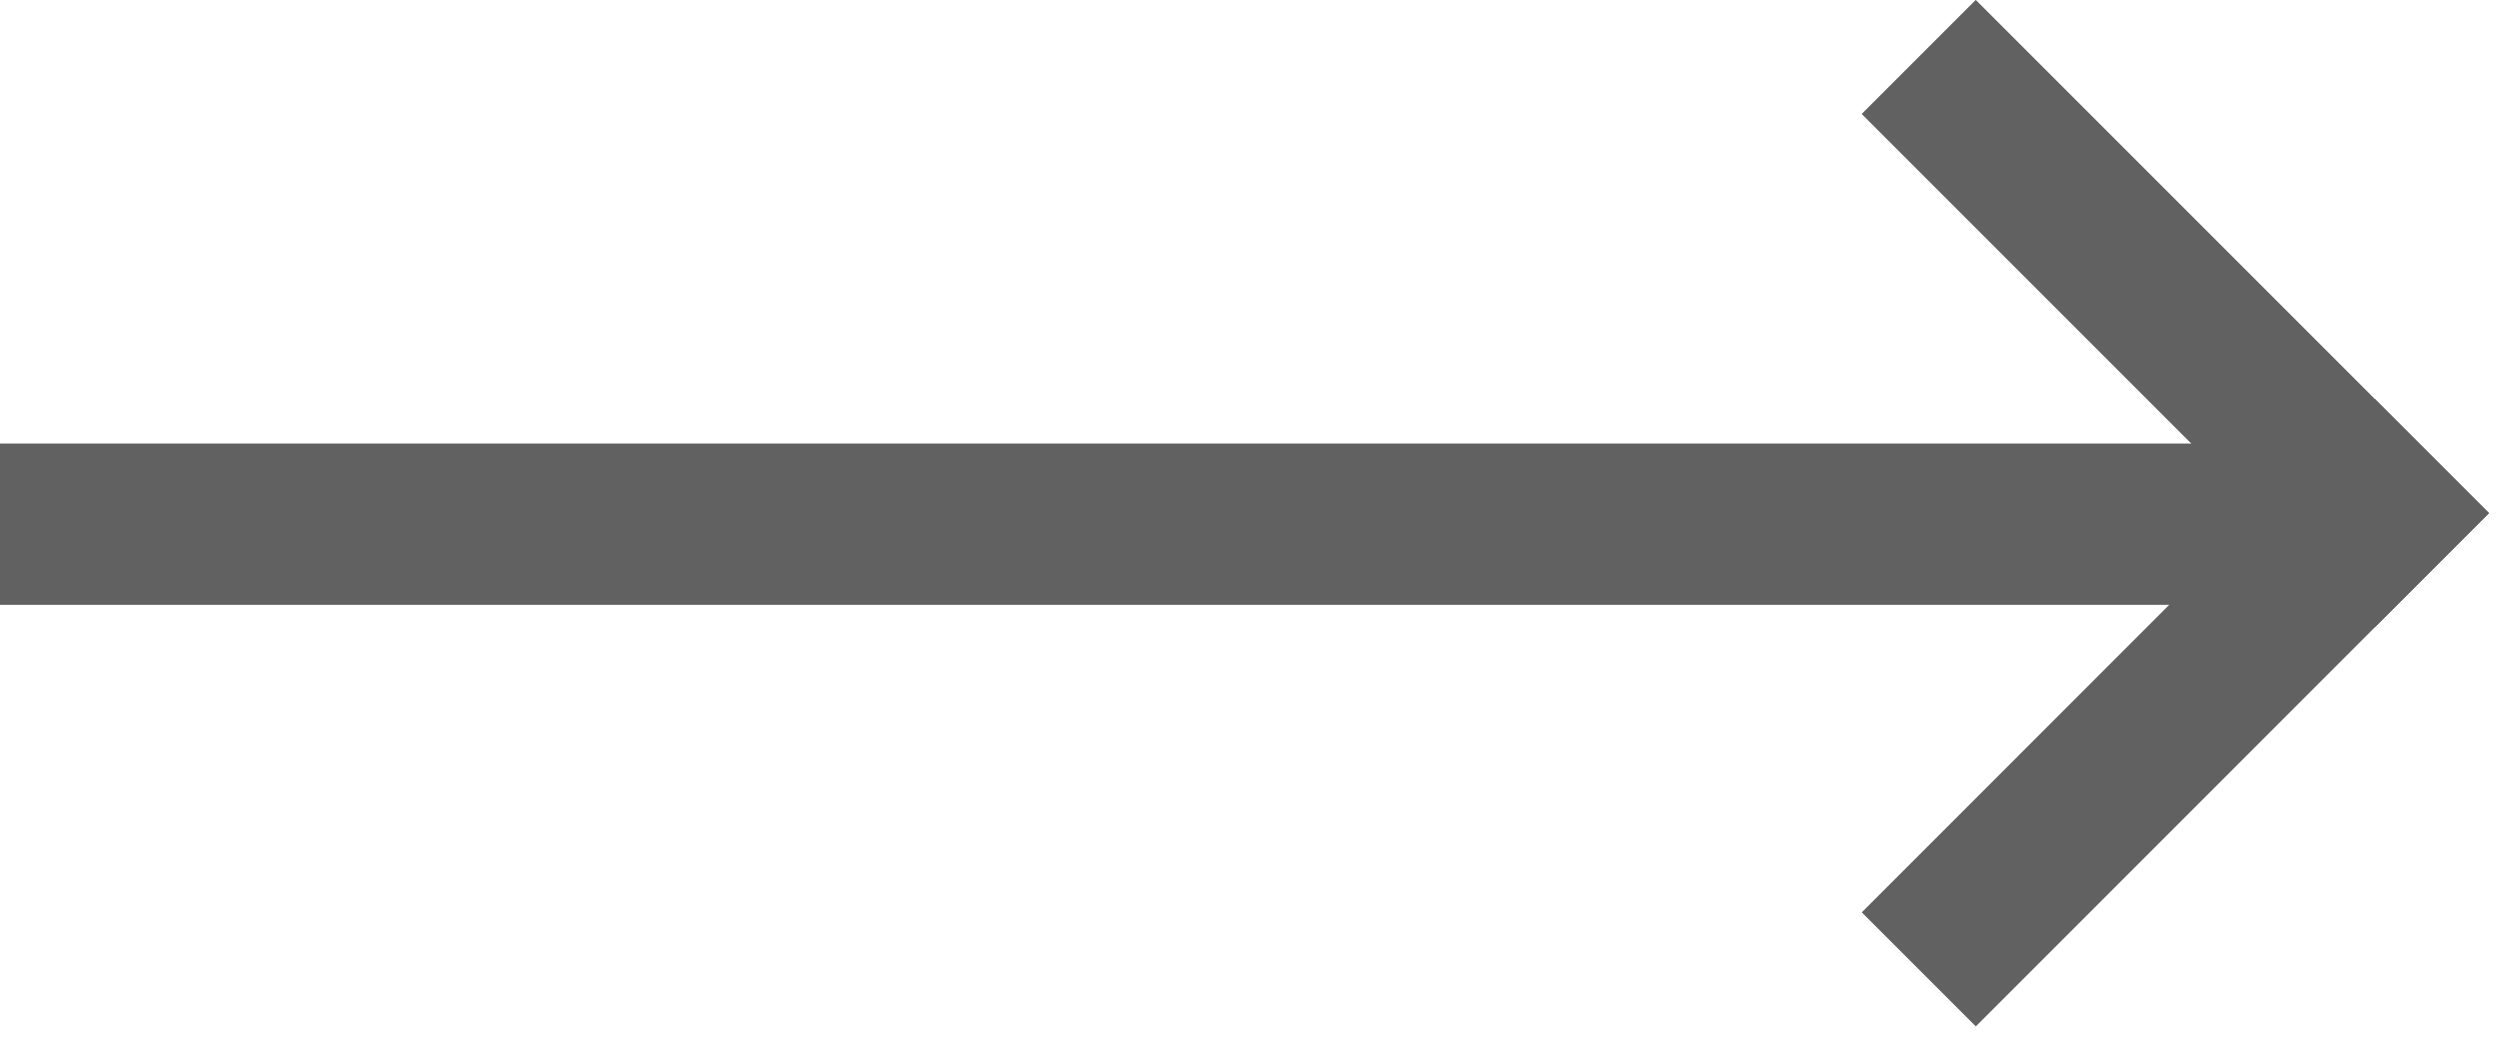 <svg width="31" height="13" viewBox="0 0 31 13" fill="none" xmlns="http://www.w3.org/2000/svg">
<line x1="23.793" y1="12.02" x2="30.157" y2="5.655" stroke="#616161" stroke-width="2"/>
<line x1="30.156" y1="7.07" x2="23.792" y2="0.706" stroke="#616161" stroke-width="2"/>
<line x1="29" y1="6.5" y2="6.5" stroke="#616161" stroke-width="2"/>
</svg>
